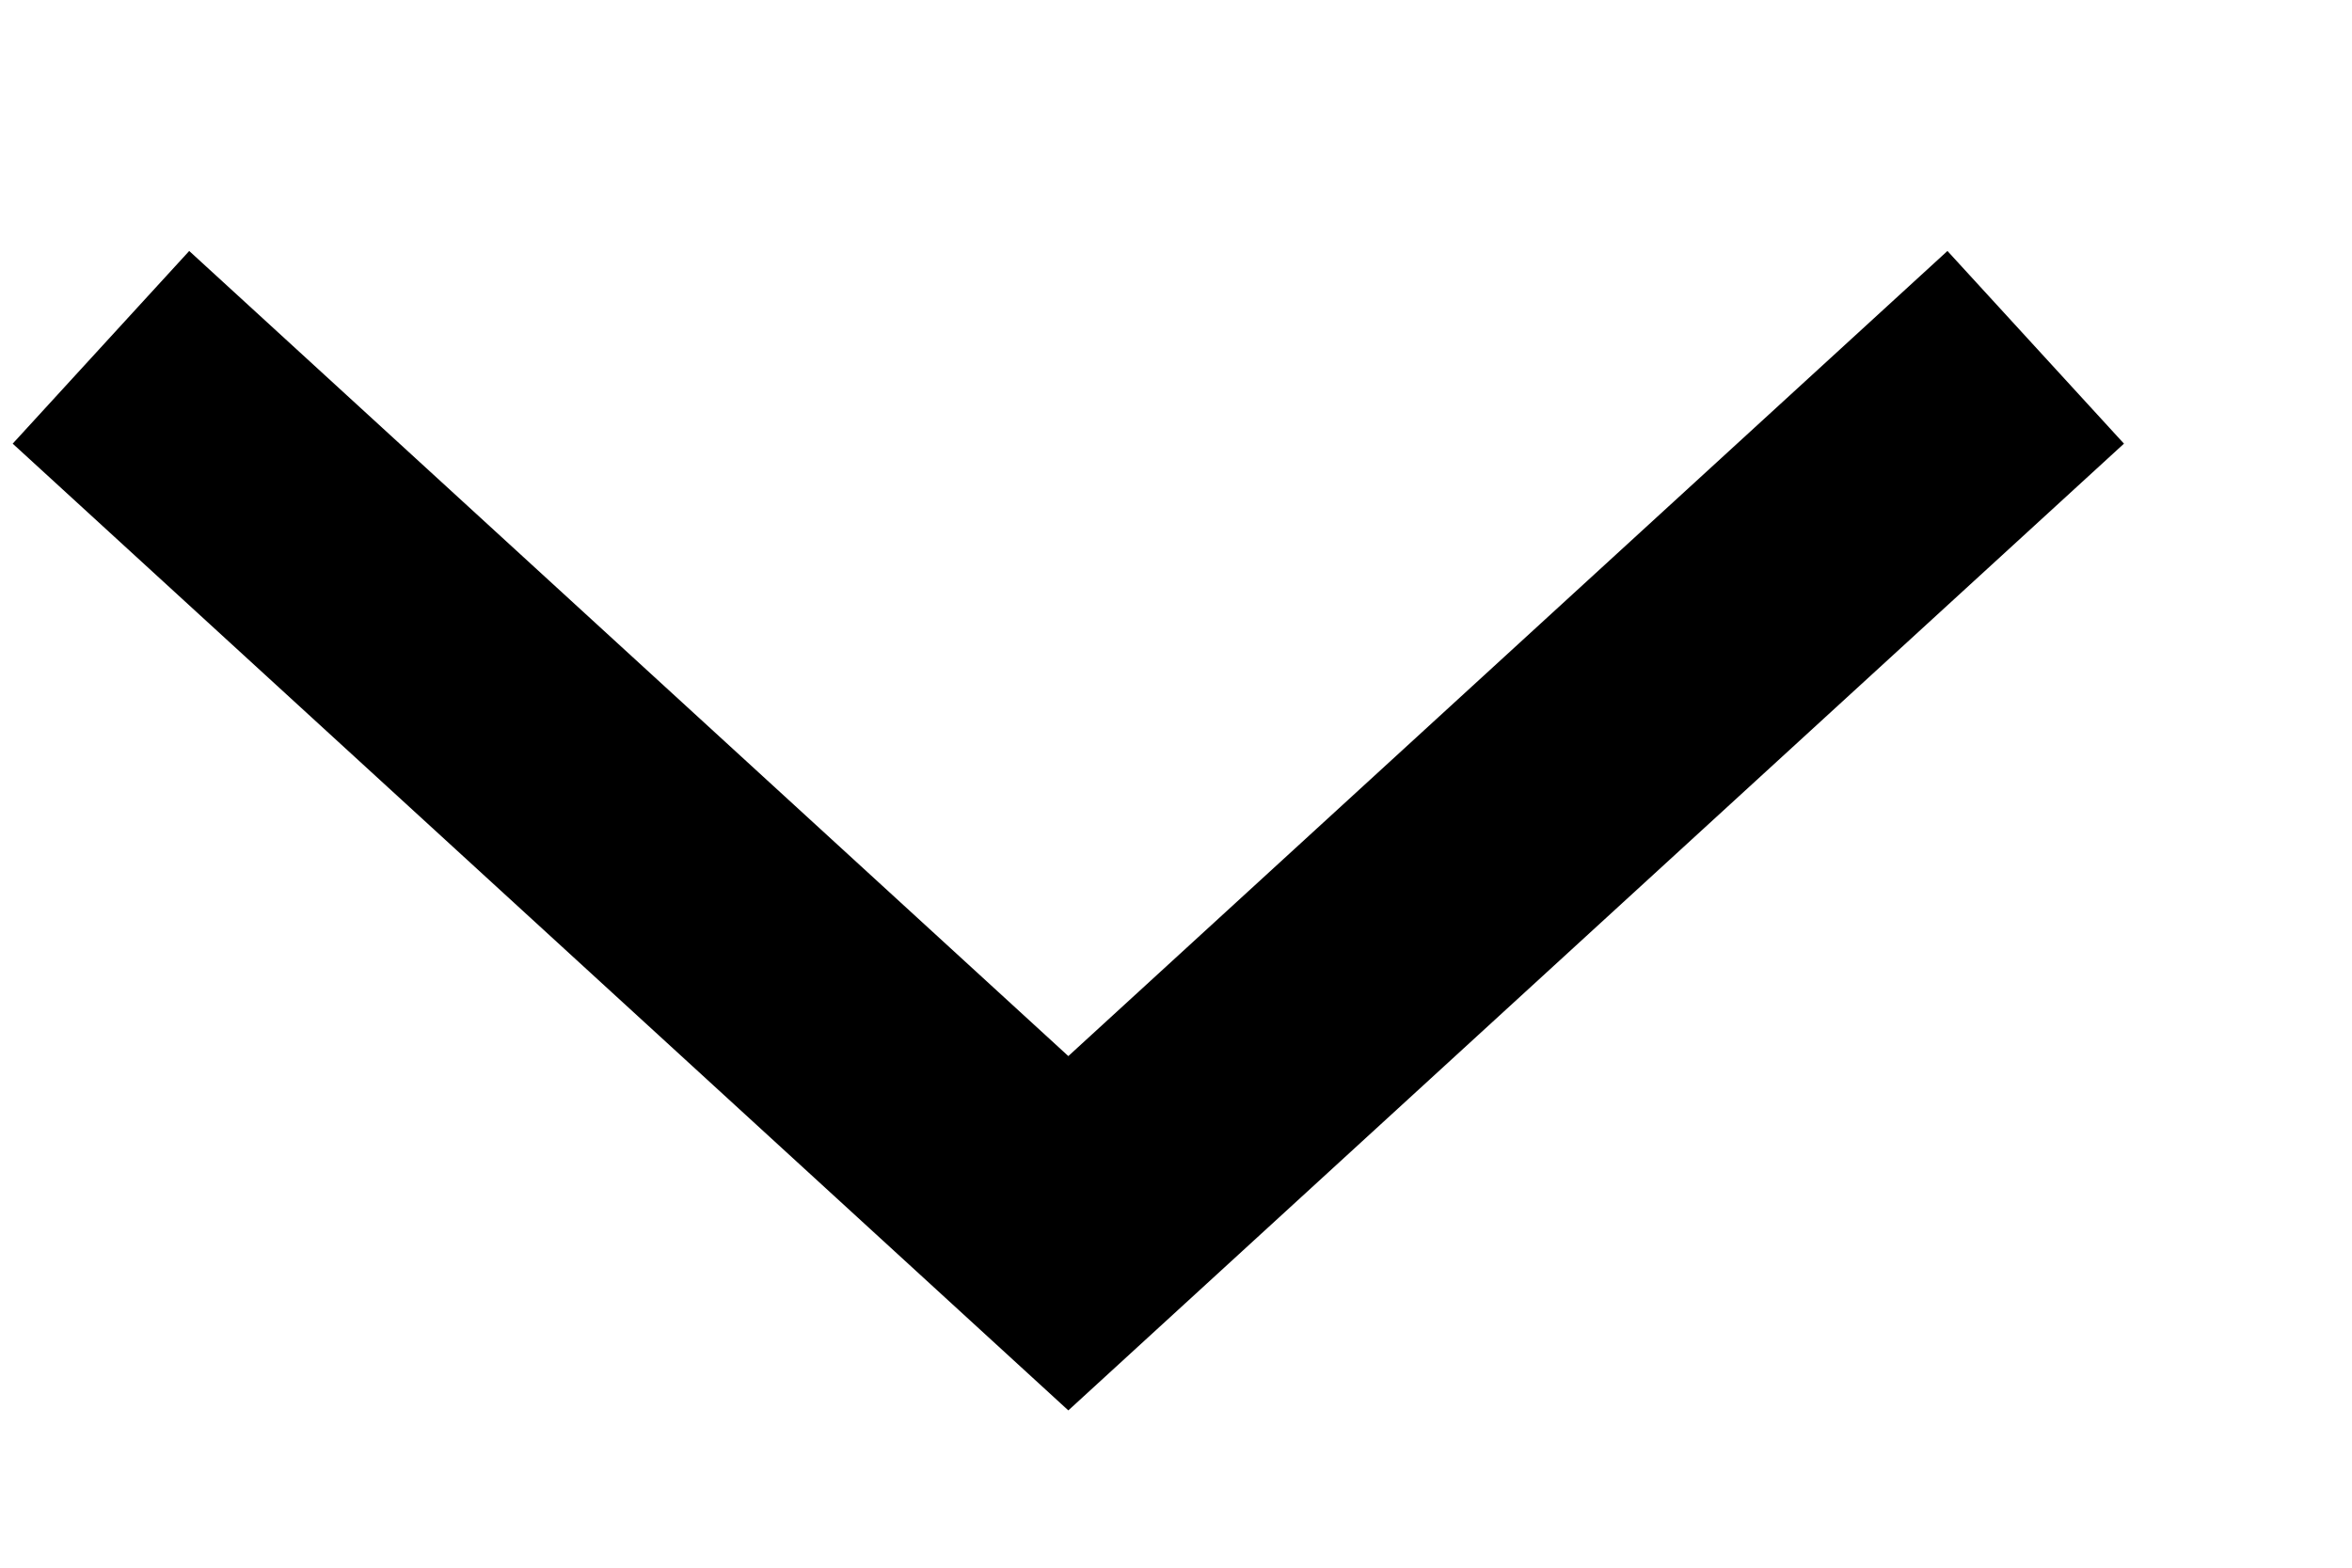 <?xml version="1.0" encoding="utf-8"?><svg width="9" height="6" fill="none" xmlns="http://www.w3.org/2000/svg" viewBox="0 0 9 6"><path d="M.755 1.667L4.088 4.72l3.333-3.053" stroke="currentColor" stroke-linecap="square"/></svg>